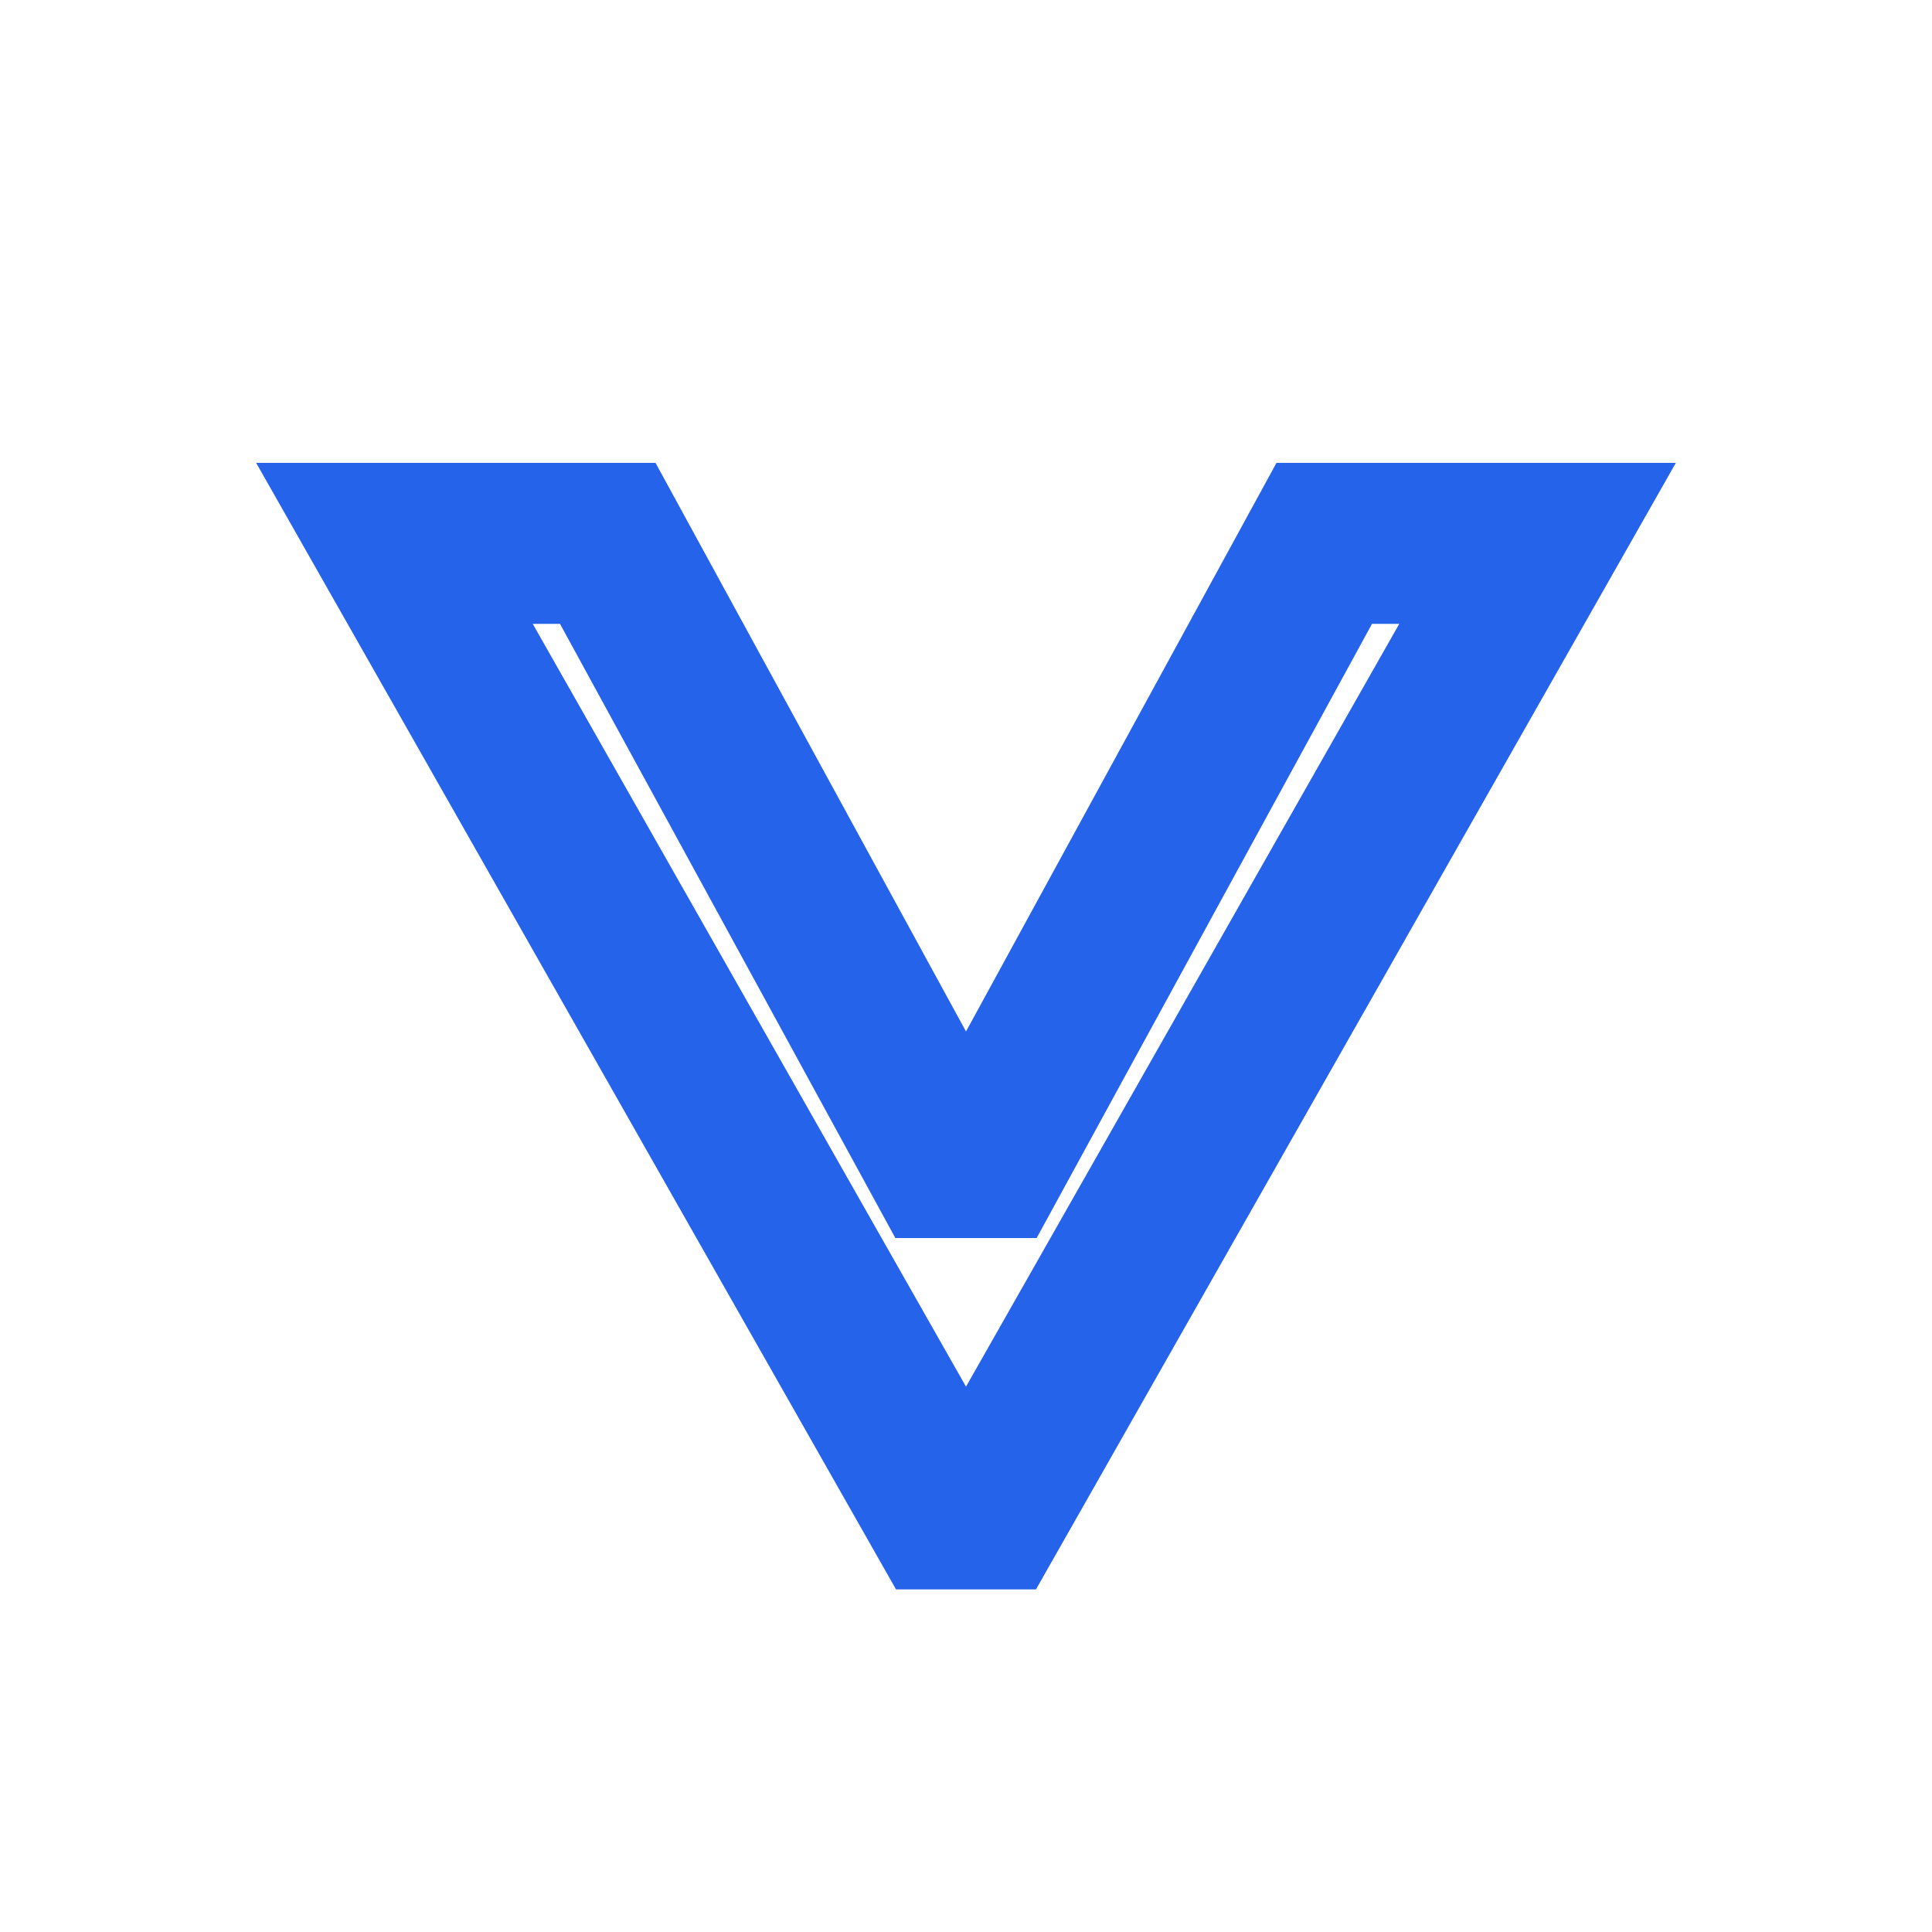 <svg width="24" height="24" viewBox="0 0 24 24" fill="none" xmlns="http://www.w3.org/2000/svg" aria-hidden="true" focusable="false">
  <!-- Premium outline V with chamfered apex -->
  <!-- Unified-width geometric V outline -->
  <path d="M4.9 6.75 L12 19.25 L19.1 6.75 L16.45 6.75 L12 14.9 L7.55 6.75 Z" fill="none" stroke="#2563EB" stroke-width="2" stroke-linejoin="miter" stroke-miterlimit="2"/>
</svg>


